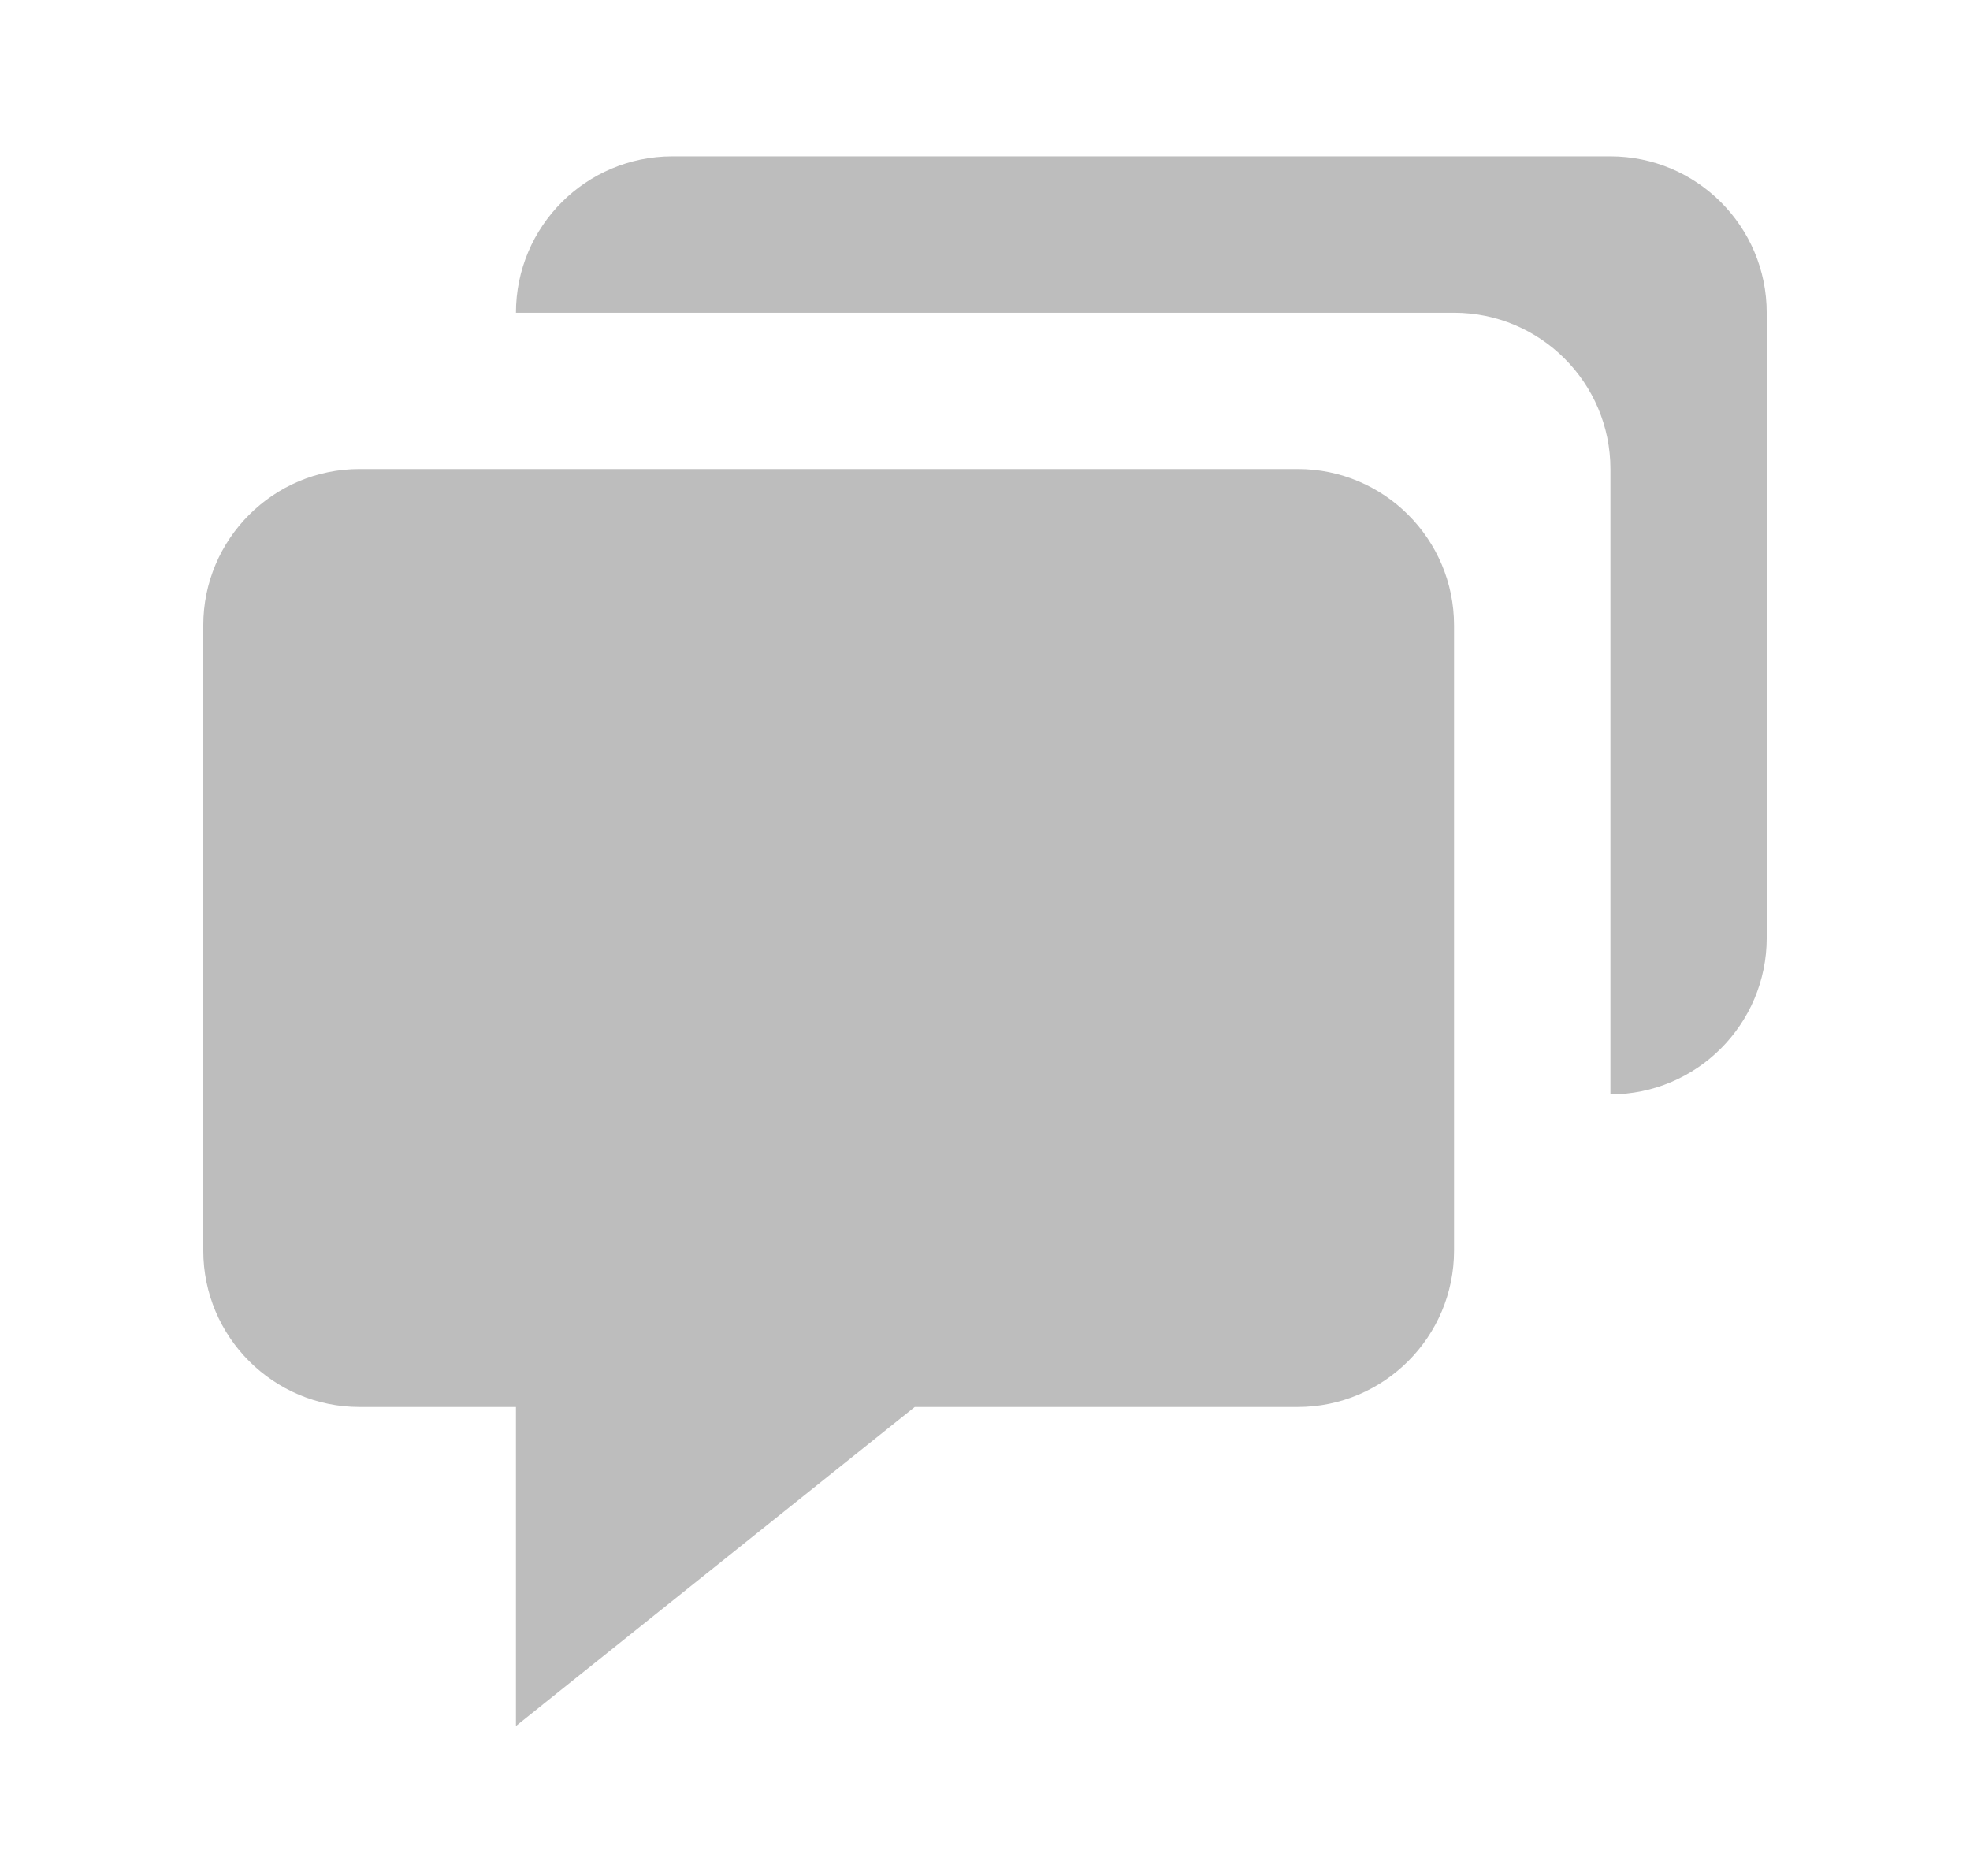 <svg width="21" height="20" viewBox="0 0 21 20" fill="none" xmlns="http://www.w3.org/2000/svg">
<path d="M3.833 15H5.5V18.401L9.751 15H13.833C14.753 15 15.5 14.252 15.5 13.333V6.667C15.5 5.747 14.753 5 13.833 5H3.833C2.914 5 2.167 5.747 2.167 6.667V13.333C2.167 14.252 2.914 15 3.833 15Z" fill="#BDBDBD"/>
<path d="M17.167 1.667H7.167C6.247 1.667 5.5 2.414 5.5 3.334H15.5C16.419 3.334 17.167 4.081 17.167 5V11.667C18.086 11.667 18.833 10.919 18.833 10V3.334C18.833 2.414 18.086 1.667 17.167 1.667Z" fill="#BDBDBD"/>
</svg>
